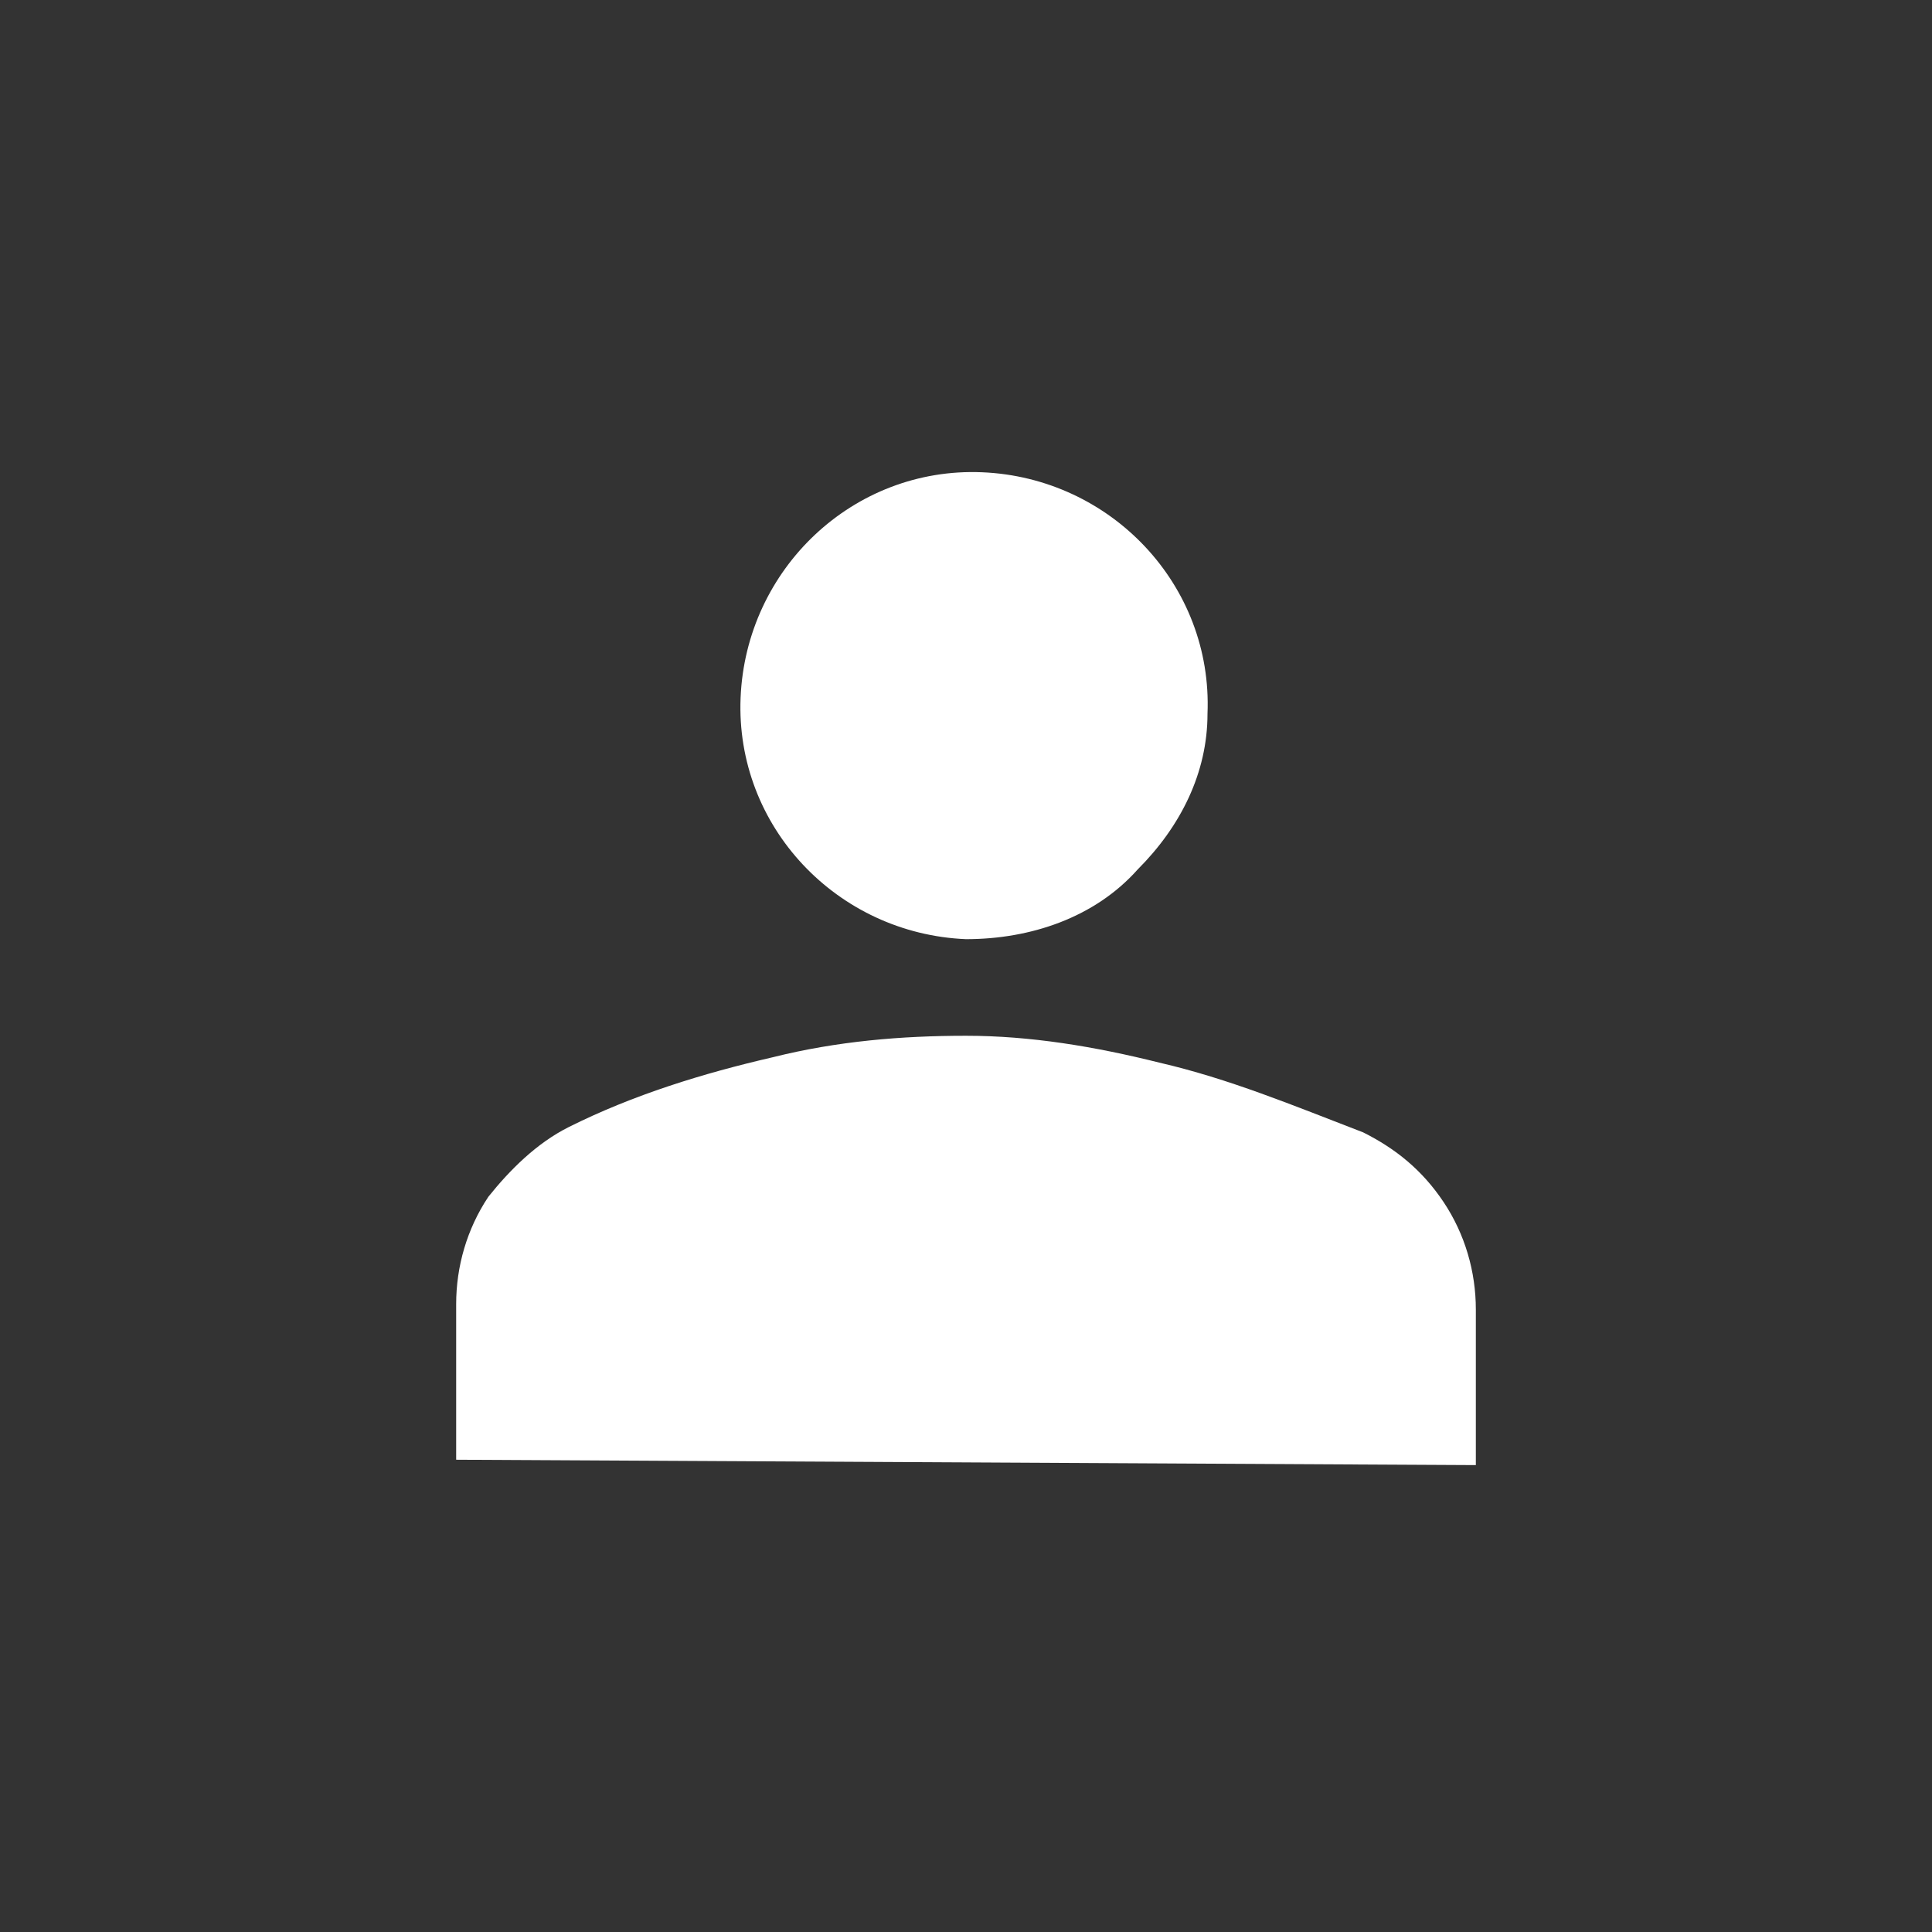 <?xml version="1.0" encoding="utf-8"?>
<!-- Generator: Adobe Illustrator 27.4.1, SVG Export Plug-In . SVG Version: 6.00 Build 0)  -->
<svg version="1.1" id="Layer_1" xmlns="http://www.w3.org/2000/svg" xmlns:xlink="http://www.w3.org/1999/xlink" x="0px" y="0px"
	 viewBox="0 0 36 36" style="enable-background:new 0 0 36 36;" xml:space="preserve">
<rect x="0" y="0" width="36" height="36" fill="#333333" stroke="none"/>
<style type="text/css">
	.st0{fill:none;}
	.st1{fill:#FFFFFF;}
</style>
<g id="그룹_54" transform="translate(-10 -351)">
	<rect id="사각형_13" x="10" y="351" class="st0" width="36" height="36"/>
	<path id="person_FILL1_wght500_GRAD0_opsz48" class="st1" d="M28,368.5c-2.4-0.1-4.3-2.1-4.2-4.5c0.1-2.4,2.1-4.3,4.5-4.2
		c2.4,0.1,4.3,2.1,4.2,4.5c0,1.1-0.5,2.1-1.3,2.9C30.4,368.1,29.2,368.5,28,368.5z M18.5,378.2v-2.9c0-0.7,0.2-1.4,0.6-2
		c0.4-0.5,0.9-1,1.5-1.3c1.2-0.6,2.5-1,3.8-1.3c1.2-0.3,2.4-0.4,3.6-0.4s2.4,0.2,3.6,0.5c1.3,0.3,2.5,0.8,3.8,1.3
		c0.6,0.3,1.1,0.7,1.5,1.3c0.4,0.6,0.6,1.3,0.6,2v2.9L18.5,378.2z"/>
</g>
</svg>
